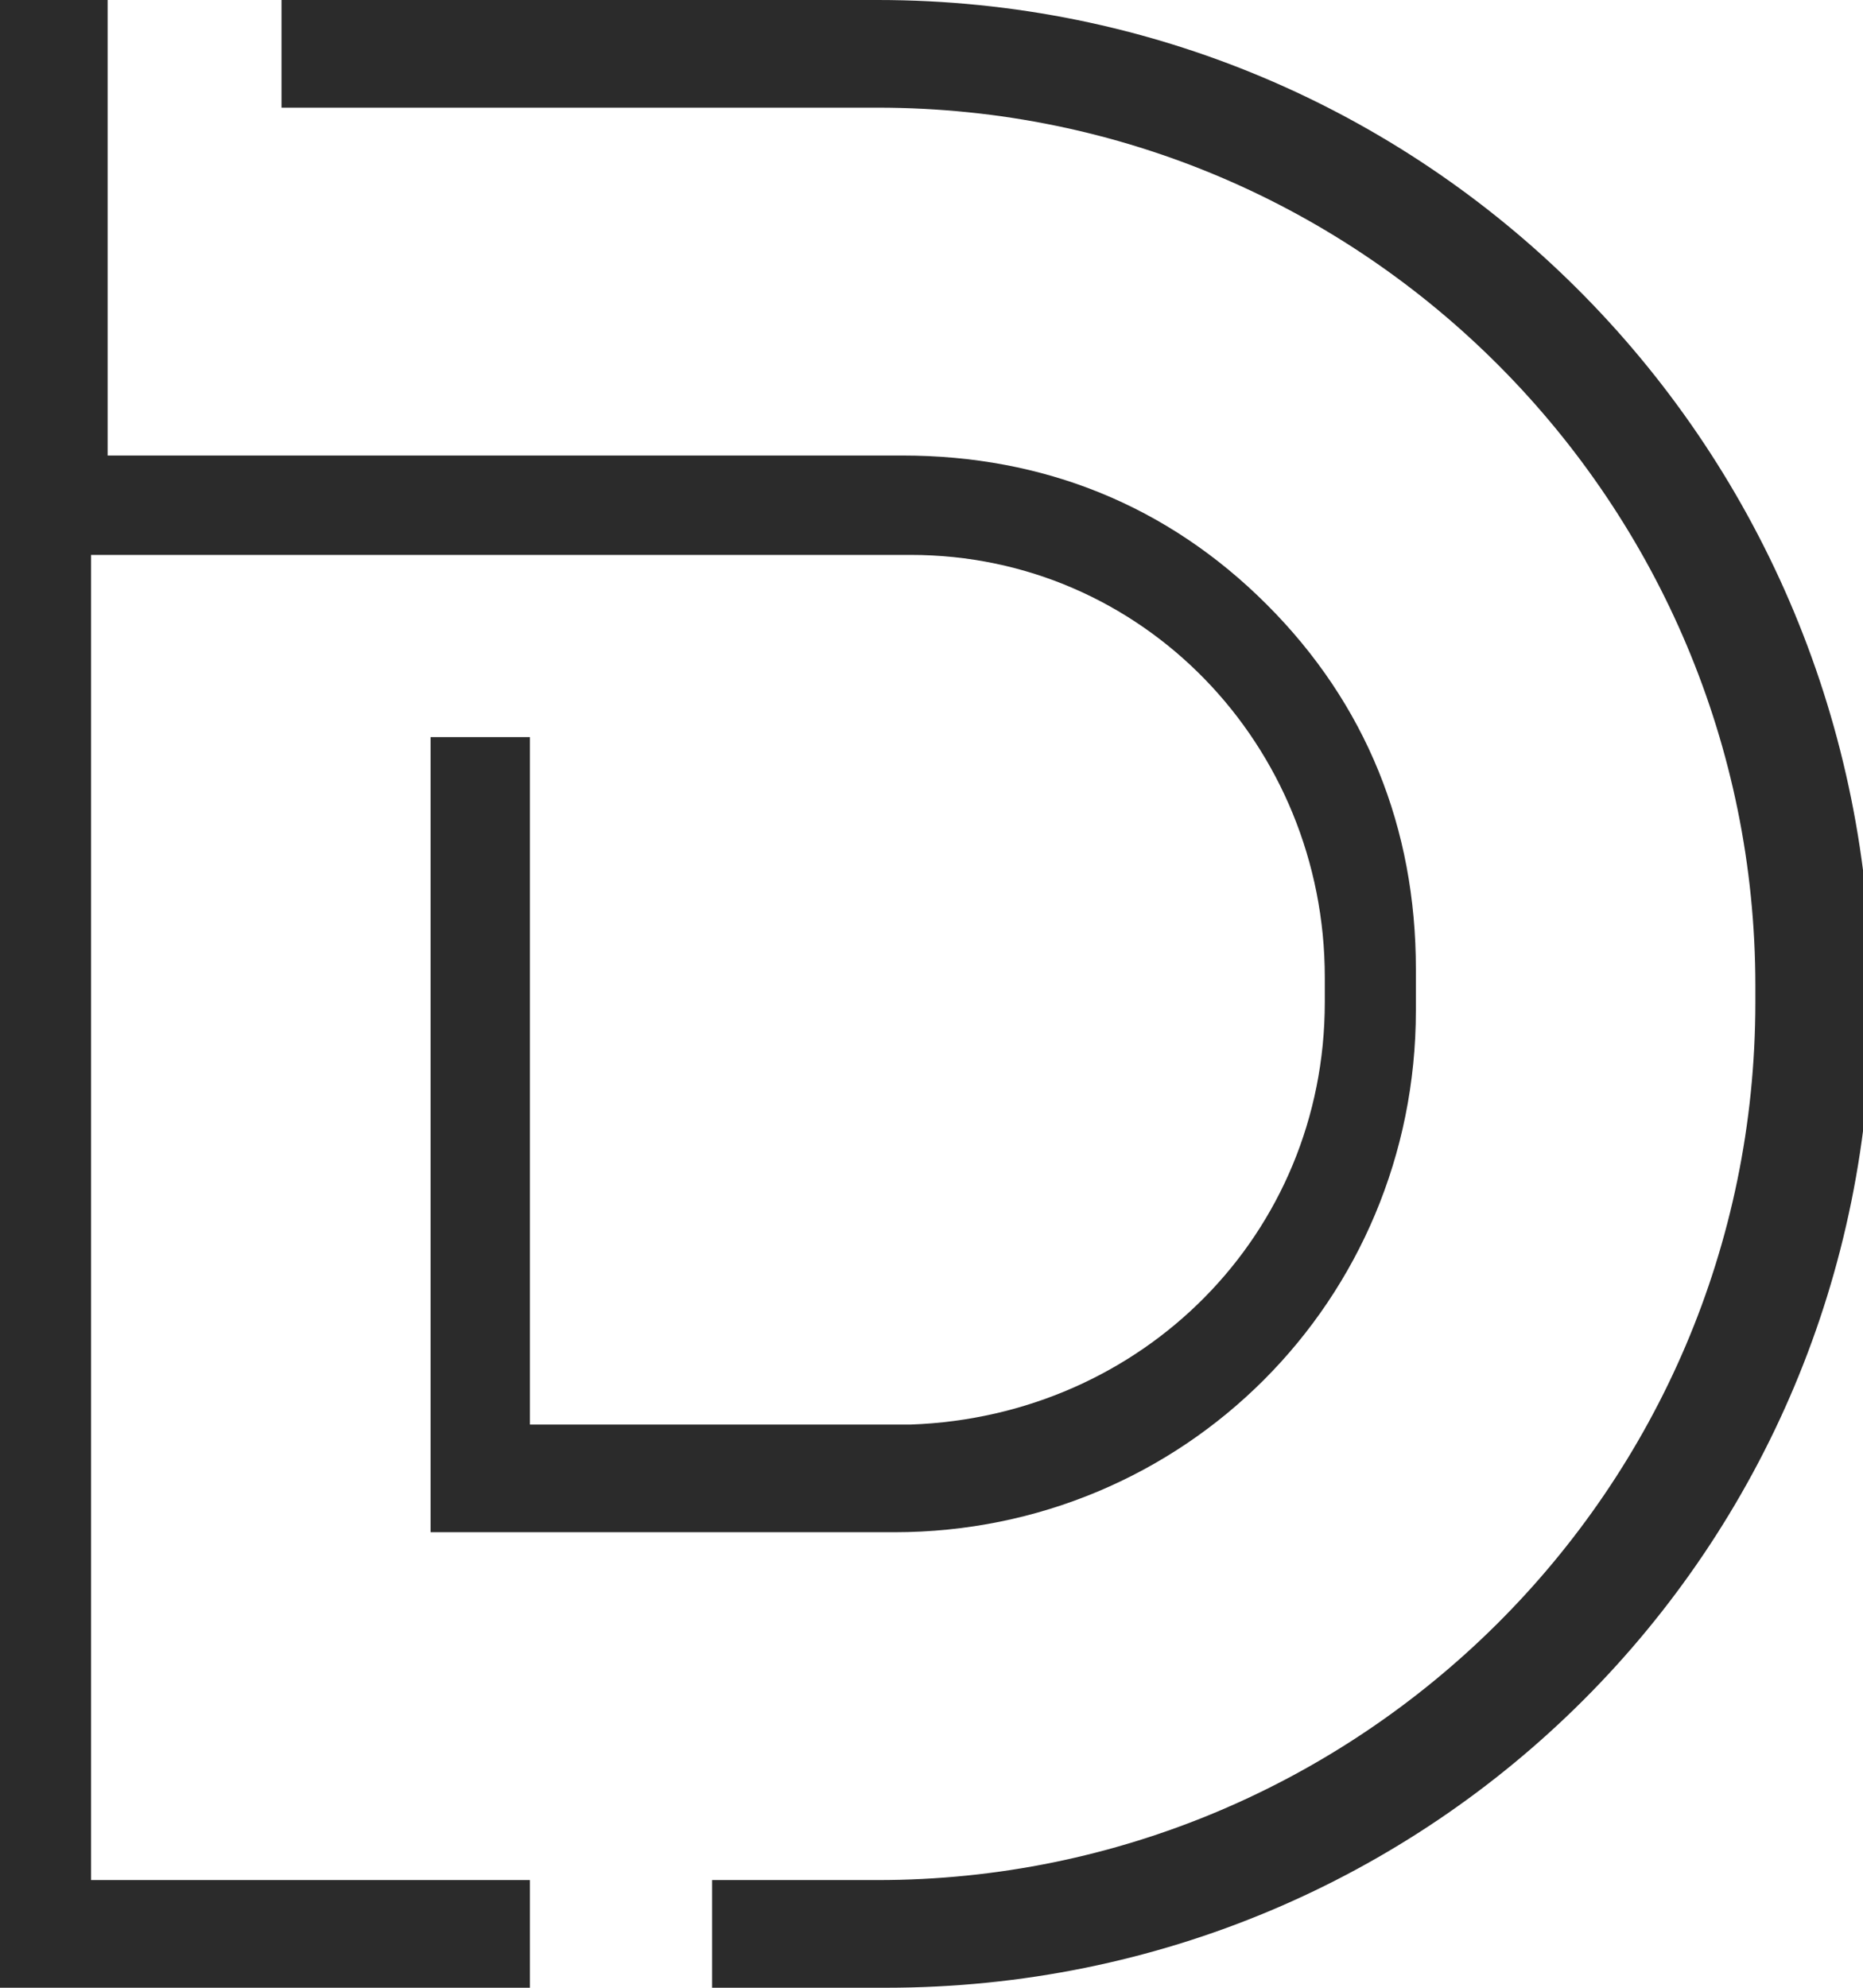 <?xml version="1.0" encoding="utf-8"?>
<!-- Generator: Adobe Illustrator 28.3.0, SVG Export Plug-In . SVG Version: 6.00 Build 0)  -->
<svg version="1.1" id="Layer_1" xmlns="http://www.w3.org/2000/svg" xmlns:xlink="http://www.w3.org/1999/xlink" x="0px" y="0px"
	 viewBox="0 0 22.5 24" style="enable-background:new 0 0 22.5 24;" xml:space="preserve">
<style type="text/css">
	.st0{fill:#2B2B2B;}
</style>
<g>
	<path class="st0" d="M1.1,6.7H11c2.8,0,5,2.3,5,5.1v0.3c0,2.8-2.2,5-5,5.1H6.4V8.9H5.2v9.6h5.6c3.5,0,6.3-2.8,6.3-6.3v-0.5
		c0-1.7-0.6-3.2-1.8-4.4c-1.2-1.2-2.7-1.8-4.4-1.8H1.3V0H0v24h6.4v-1.3H1.1V6.7z"/>
	<path class="st0" d="M10.6,0H3.4v1.3h7.2c5.9,0,10.6,4.8,10.6,10.6v0.2c0,5.9-4.8,10.6-10.6,10.6H8.6V24h2.1
		c6.6,0,11.9-5.3,11.9-11.9v-0.2C22.5,5.3,17.2,0,10.6,0z"/>
</g>
</svg>

